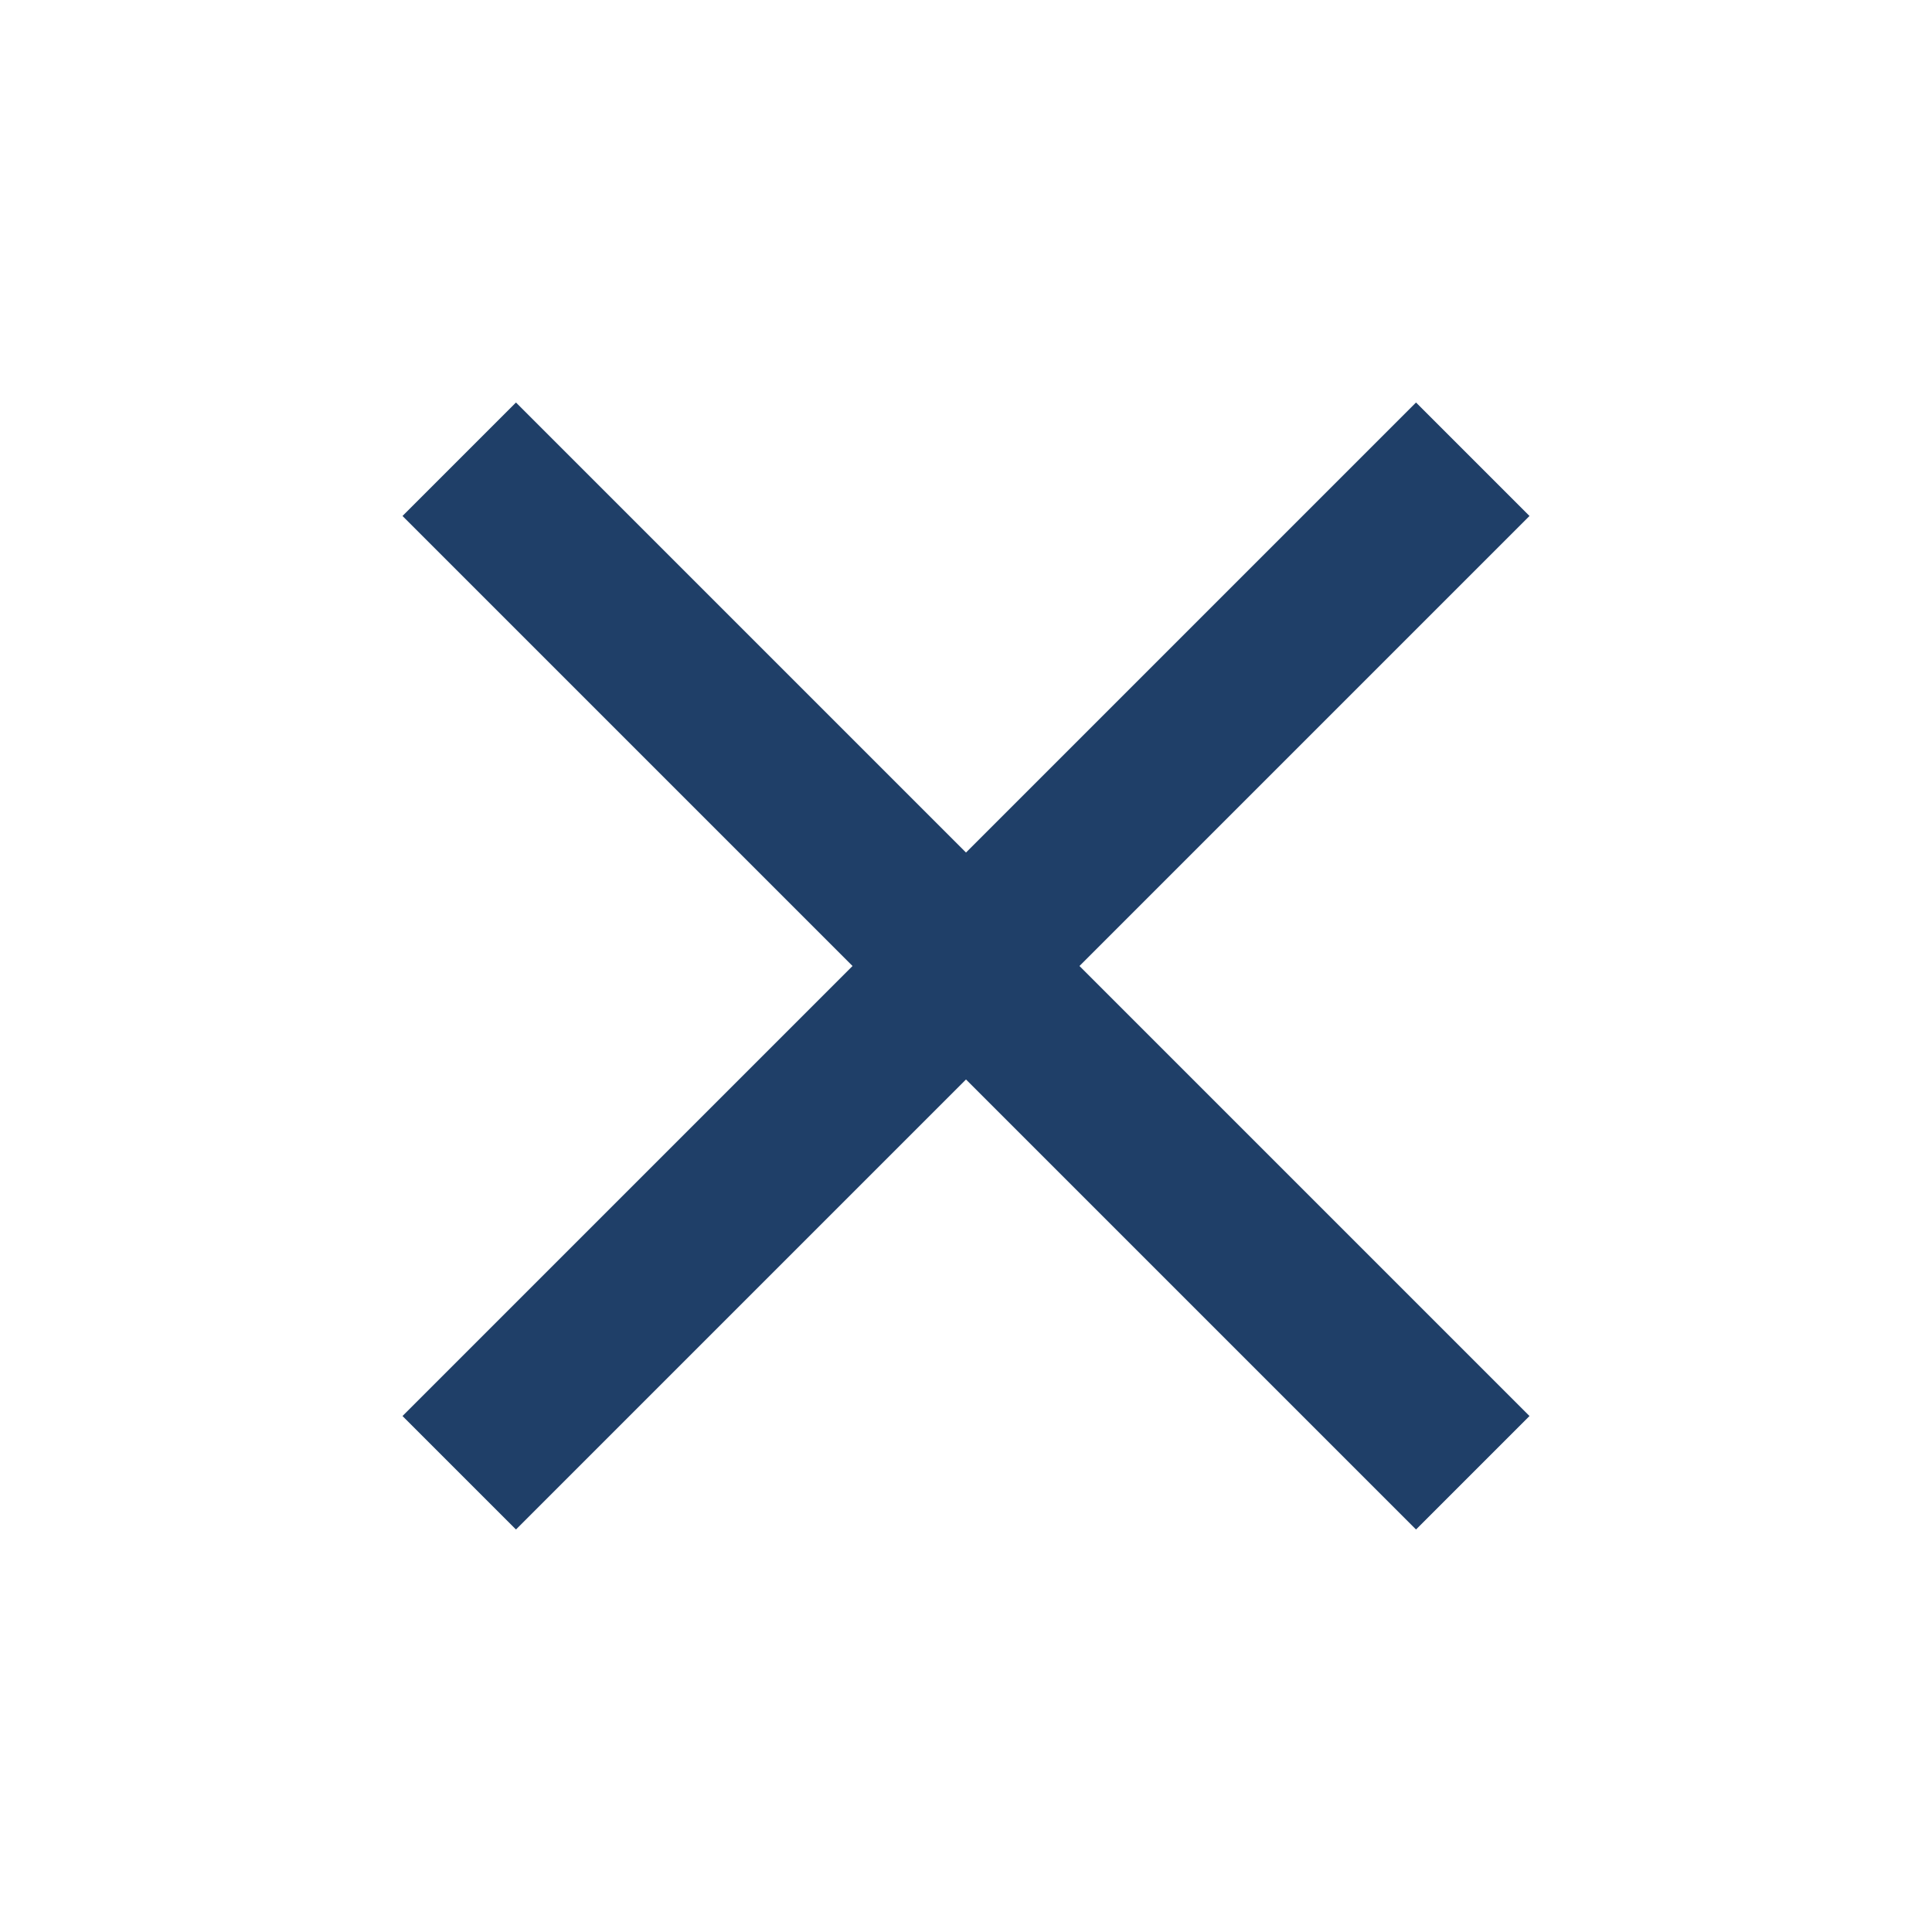 <svg width="30" height="30" fill="none" xmlns="http://www.w3.org/2000/svg"><path d="M23.75 8.012L21.988 6.25 15 13.238 8.012 6.25 6.25 8.012 13.238 15 6.25 21.988l1.762 1.762L15 16.762l6.988 6.988 1.762-1.762L16.762 15l6.988-6.988z" fill="#1F3F68"/></svg>